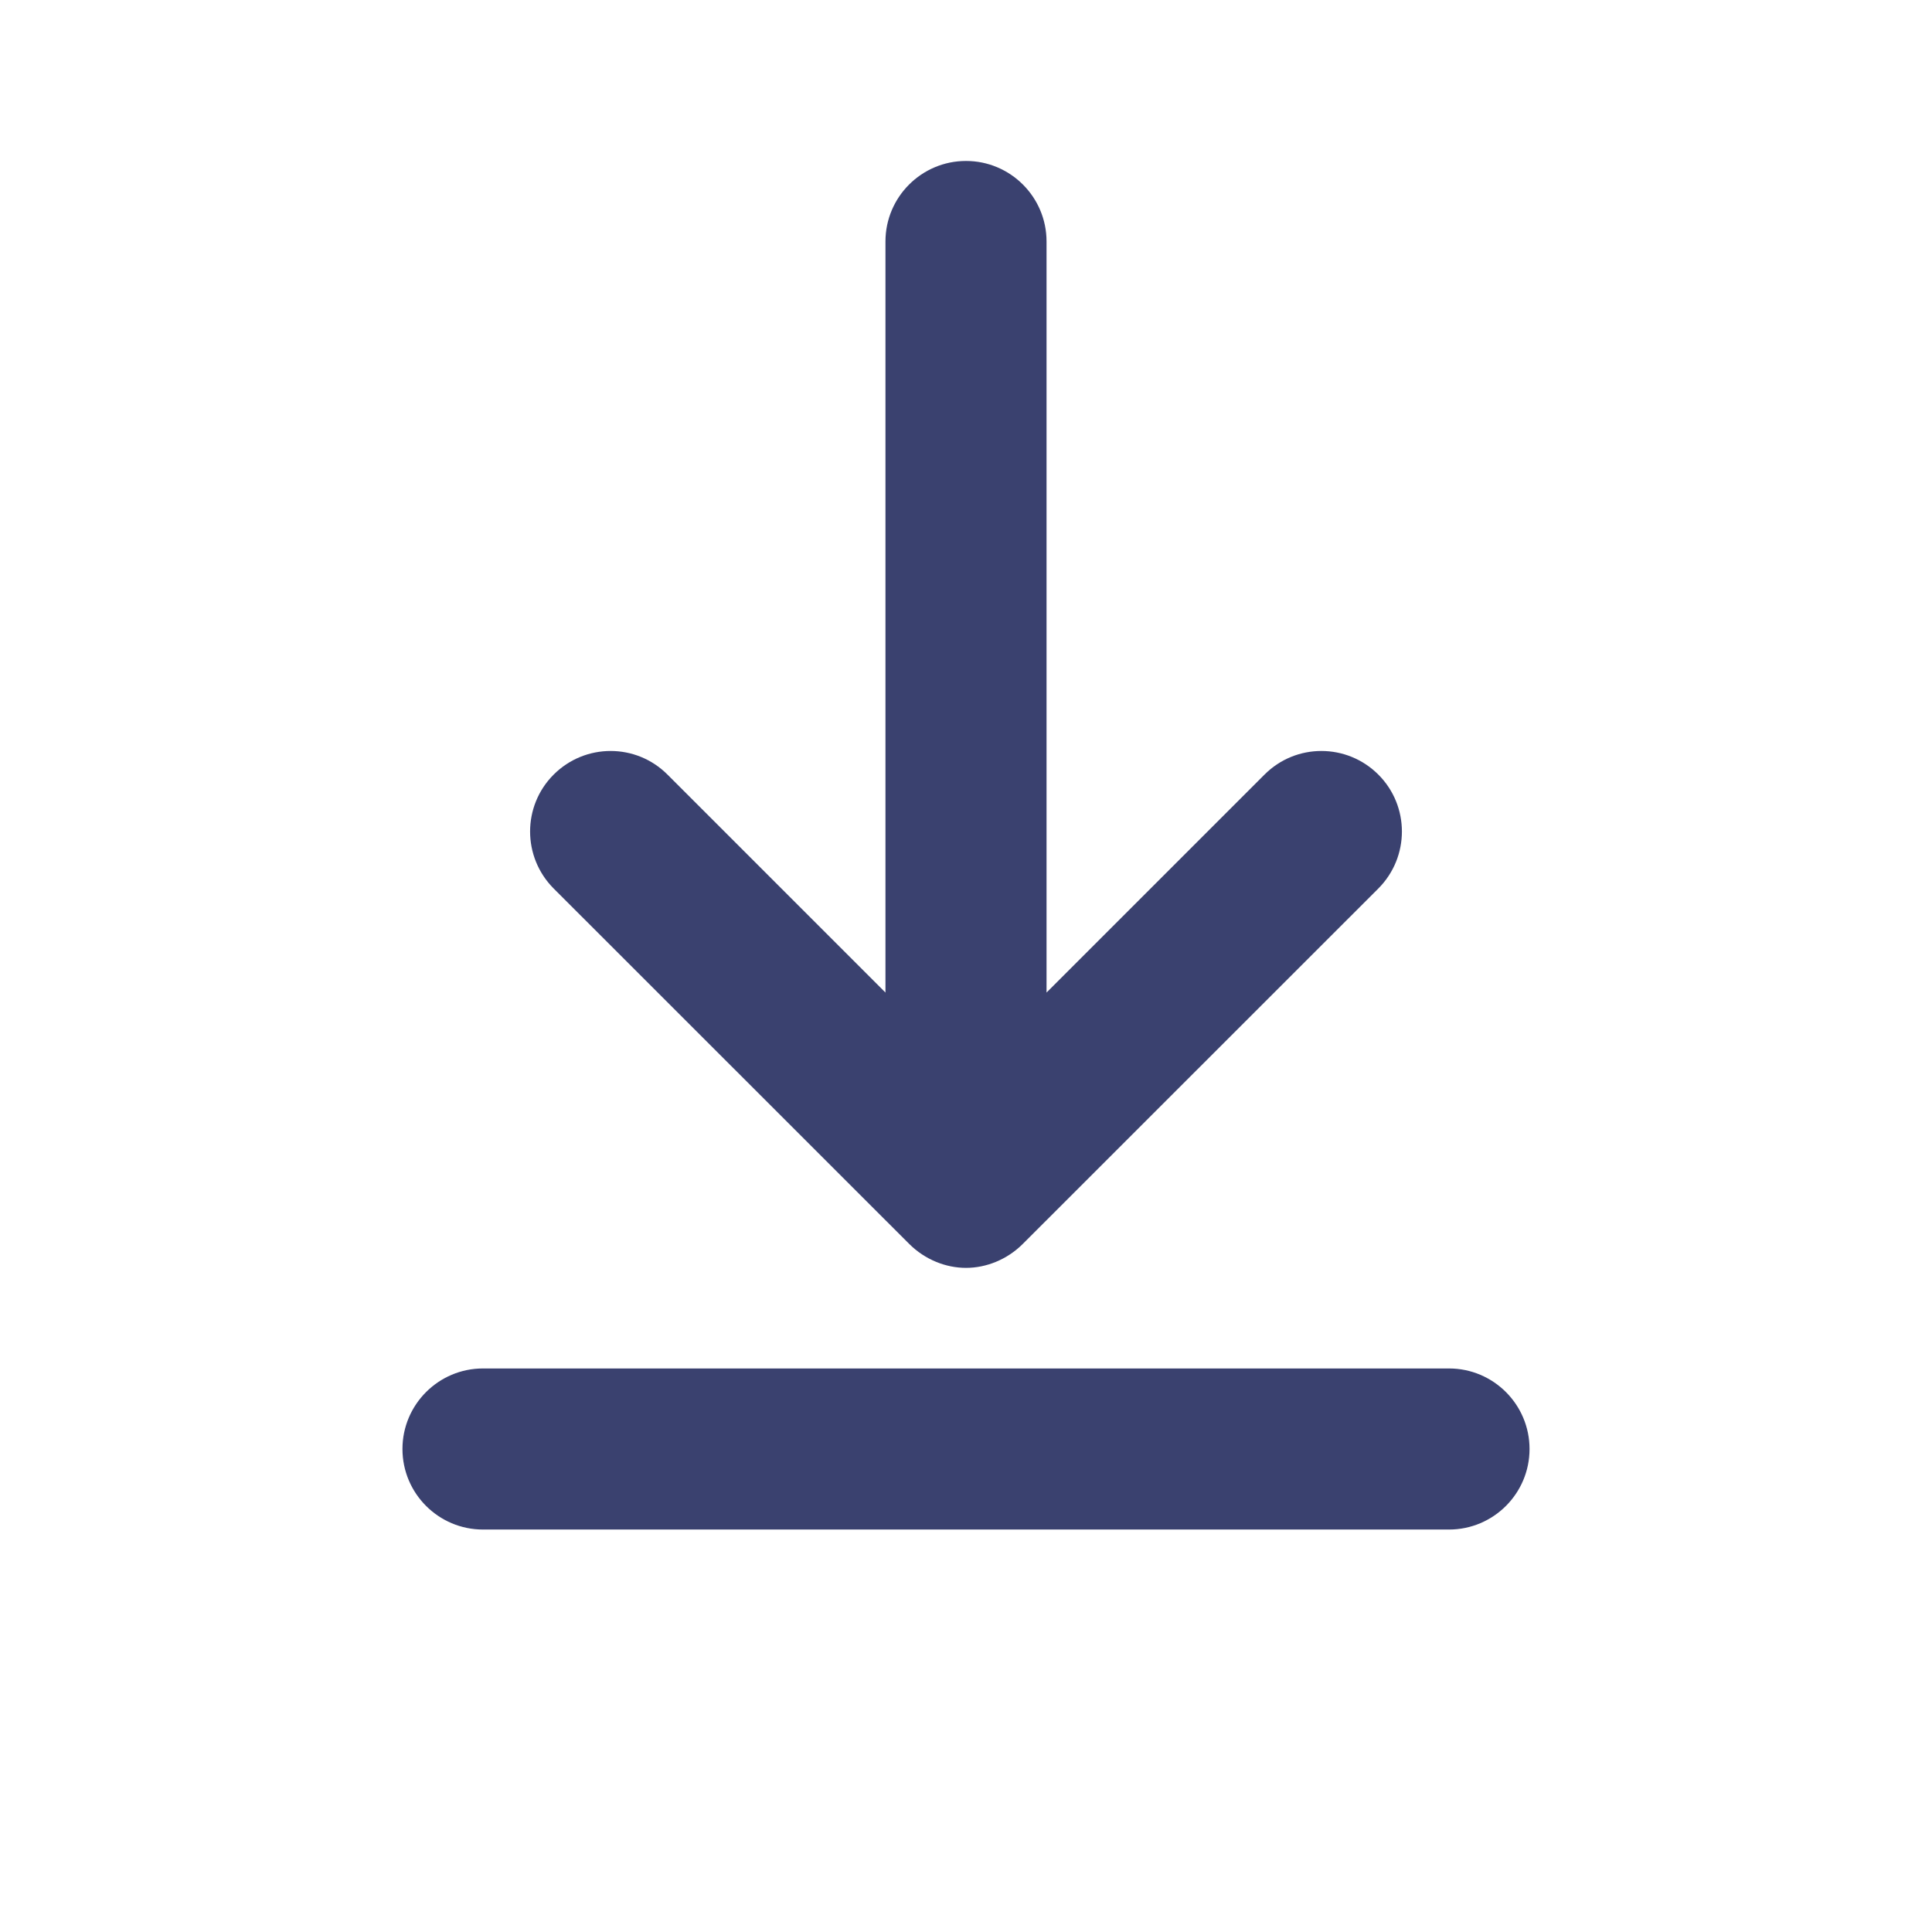 <svg width="16" height="16" viewBox="0 0 16 16" fill="none" xmlns="http://www.w3.org/2000/svg">
<path d="M7.333 2C7.333 1.632 7.632 1.333 8 1.333C8.368 1.333 8.667 1.632 8.667 2V8.22L10.472 6.415C10.732 6.154 11.154 6.154 11.415 6.415C11.675 6.675 11.675 7.097 11.415 7.358L8.471 10.301C8.338 10.434 8.164 10.5 8 10.5C7.836 10.5 7.662 10.434 7.529 10.301L4.585 7.358C4.325 7.097 4.325 6.675 4.585 6.415C4.846 6.154 5.268 6.154 5.528 6.415L7.333 8.22V2Z" fill="#3A416F"/>
<path d="M3.333 12C3.333 11.632 3.632 11.333 4 11.333H12C12.368 11.333 12.667 11.632 12.667 12C12.667 12.368 12.368 12.667 12 12.667H4C3.632 12.667 3.333 12.368 3.333 12Z" fill="#3A416F"/>
</svg>
